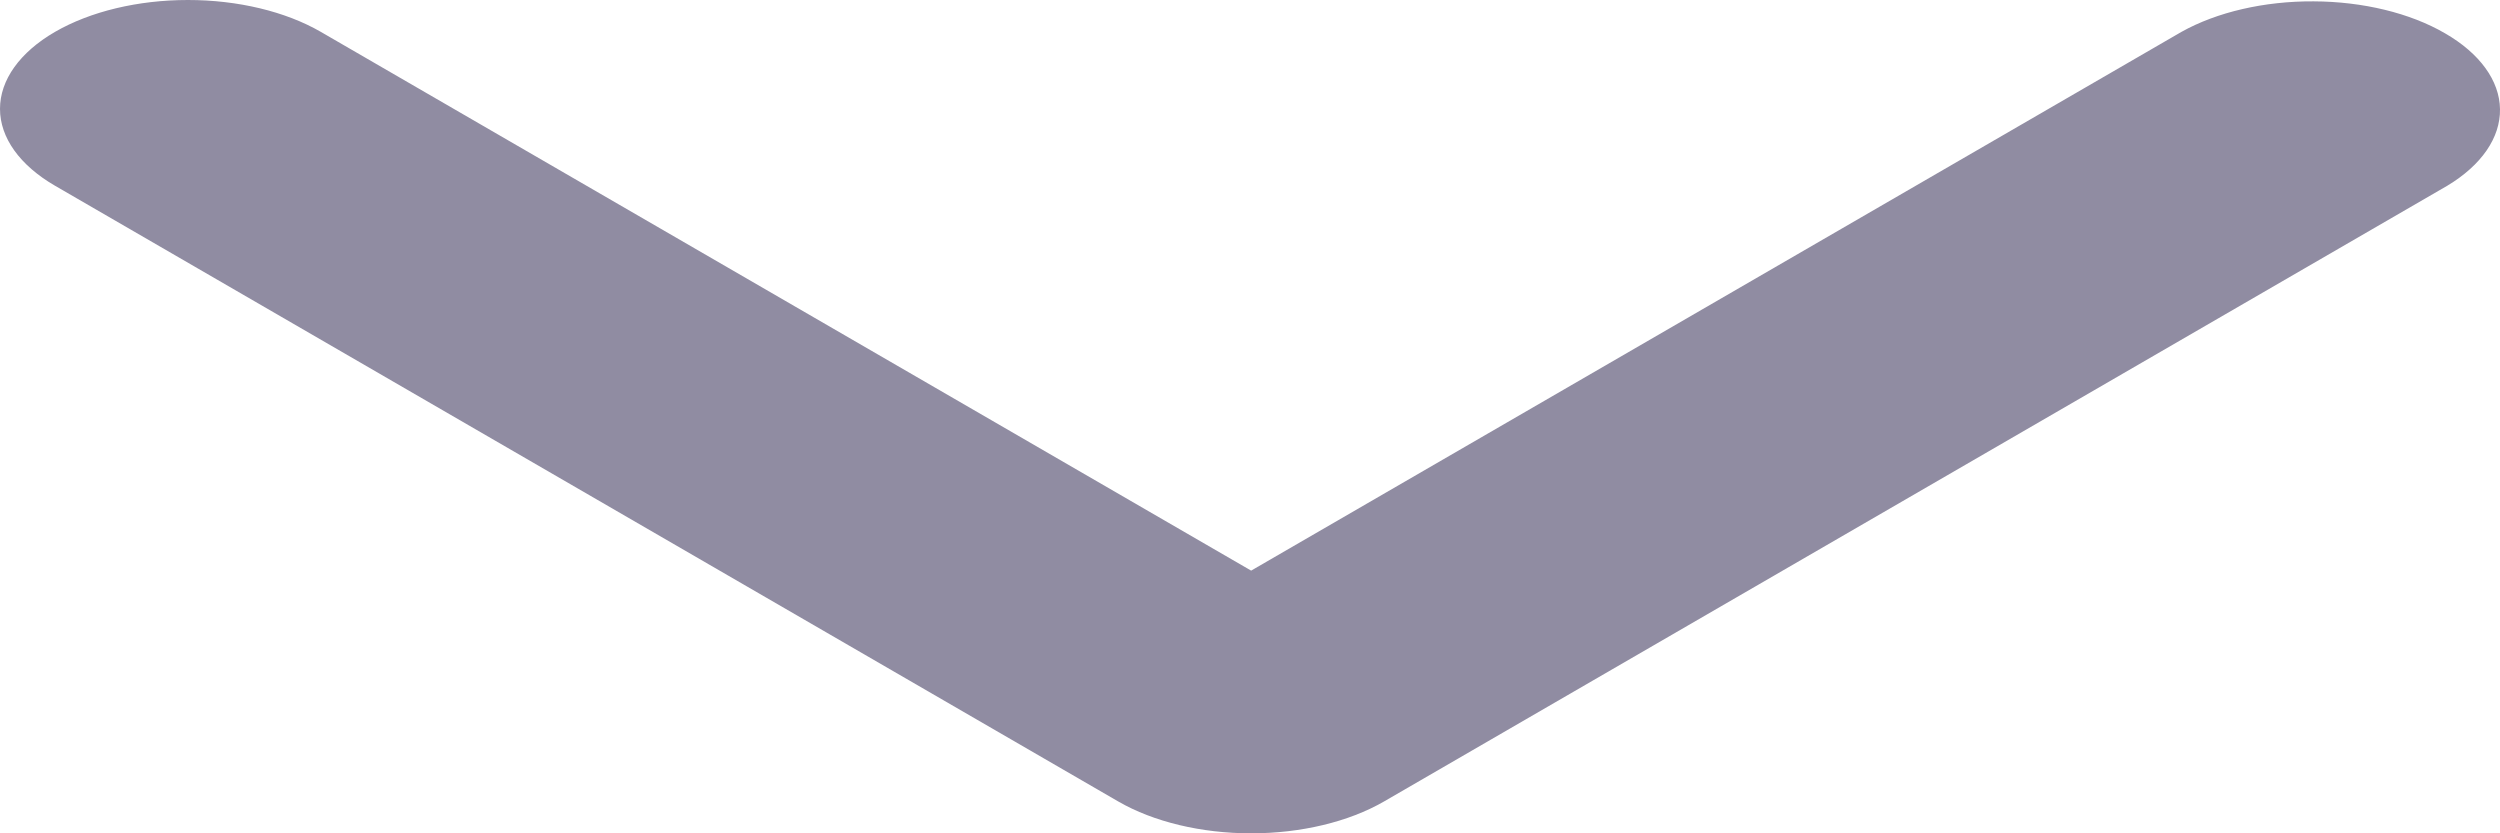 <svg width="24" height="8" viewBox="0 0 24 8" fill="none" xmlns="http://www.w3.org/2000/svg">
<path d="M0.528 0.306C0.867 0.11 1.325 0 1.804 0C2.282 0 2.741 0.11 3.08 0.306L12.011 5.478L20.942 0.306C21.282 0.116 21.738 0.01 22.211 0.013C22.684 0.015 23.137 0.125 23.471 0.319C23.806 0.512 23.996 0.774 24 1.048C24.004 1.322 23.822 1.586 23.494 1.783L13.287 7.694C12.948 7.89 12.489 8 12.011 8C11.533 8 11.074 7.89 10.735 7.694L0.528 1.783C0.19 1.587 0 1.322 0 1.045C0 0.768 0.19 0.502 0.528 0.306V0.306Z" fill="#0B0131" fill-opacity="0.45"/>
</svg>
